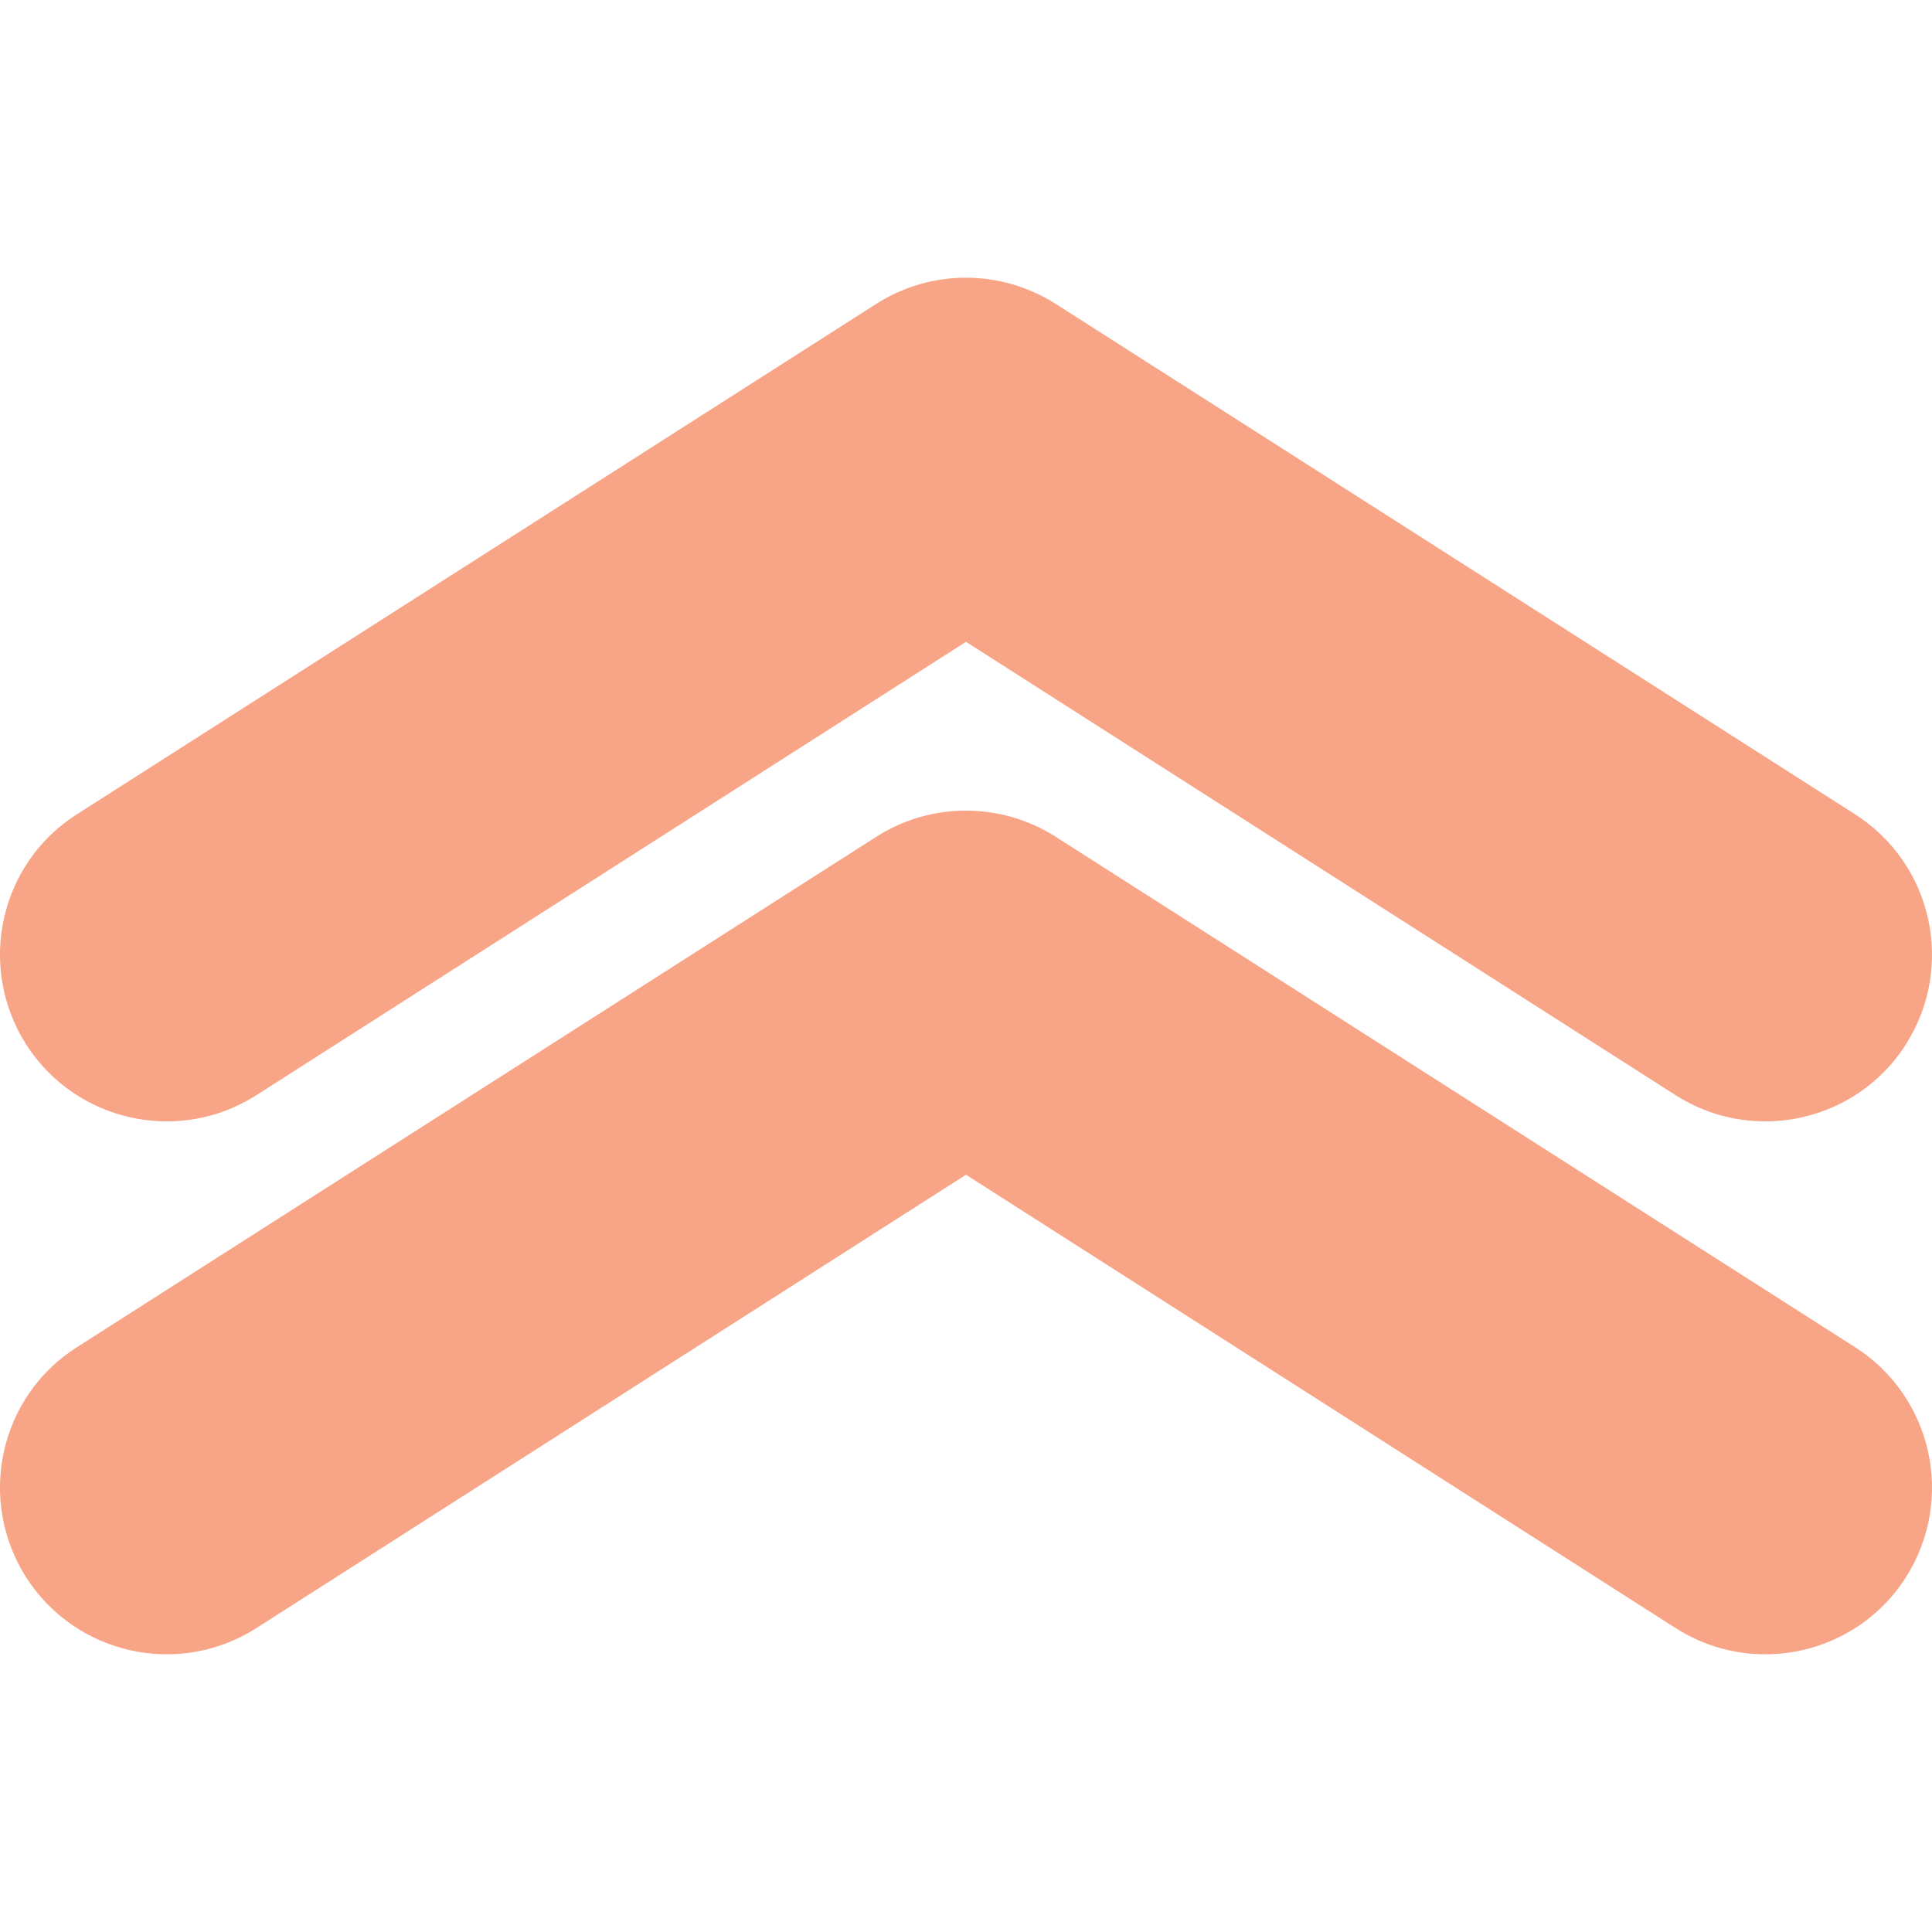 <?xml version="1.0" encoding="utf-8"?>
<!-- Generator: Adobe Illustrator 25.2.3, SVG Export Plug-In . SVG Version: 6.00 Build 0)  -->
<svg version="1.1" id="Capa_1" xmlns="http://www.w3.org/2000/svg" xmlns:xlink="http://www.w3.org/1999/xlink" x="0px" y="0px"
	 viewBox="0 0 532.2 532.2" style="enable-background:new 0 0 532.2 532.2;" xml:space="preserve">
<style type="text/css">
	.st0{fill:#F8A587;}
</style>
<g>
	<g>
		<path class="st0" d="M70.6,301.7l195.5-124.9l195.5,124.9c7.7,4.9,16.2,7.2,24.7,7.2c15.1,0,30-7.5,38.7-21.2
			c13.6-21.4,7.4-49.7-14-63.4L290.8,83.7c-15.1-9.6-34.4-9.6-49.4,0L21.2,224.3c-21.4,13.6-27.6,42-14,63.4
			C20.9,309.1,49.3,315.3,70.6,301.7z"/>
		<path class="st0" d="M70.6,448.5l195.5-124.9l195.5,124.9c7.7,4.9,16.2,7.2,24.7,7.2c15.1,0,30-7.5,38.7-21.2
			c13.6-21.4,7.4-49.7-14-63.4L290.8,230.5c-15.1-9.6-34.4-9.6-49.4,0L21.2,371.1c-21.4,13.6-27.6,42-14,63.4
			C20.9,455.9,49.3,462.1,70.6,448.5z"/>
	</g>
</g>
</svg>
